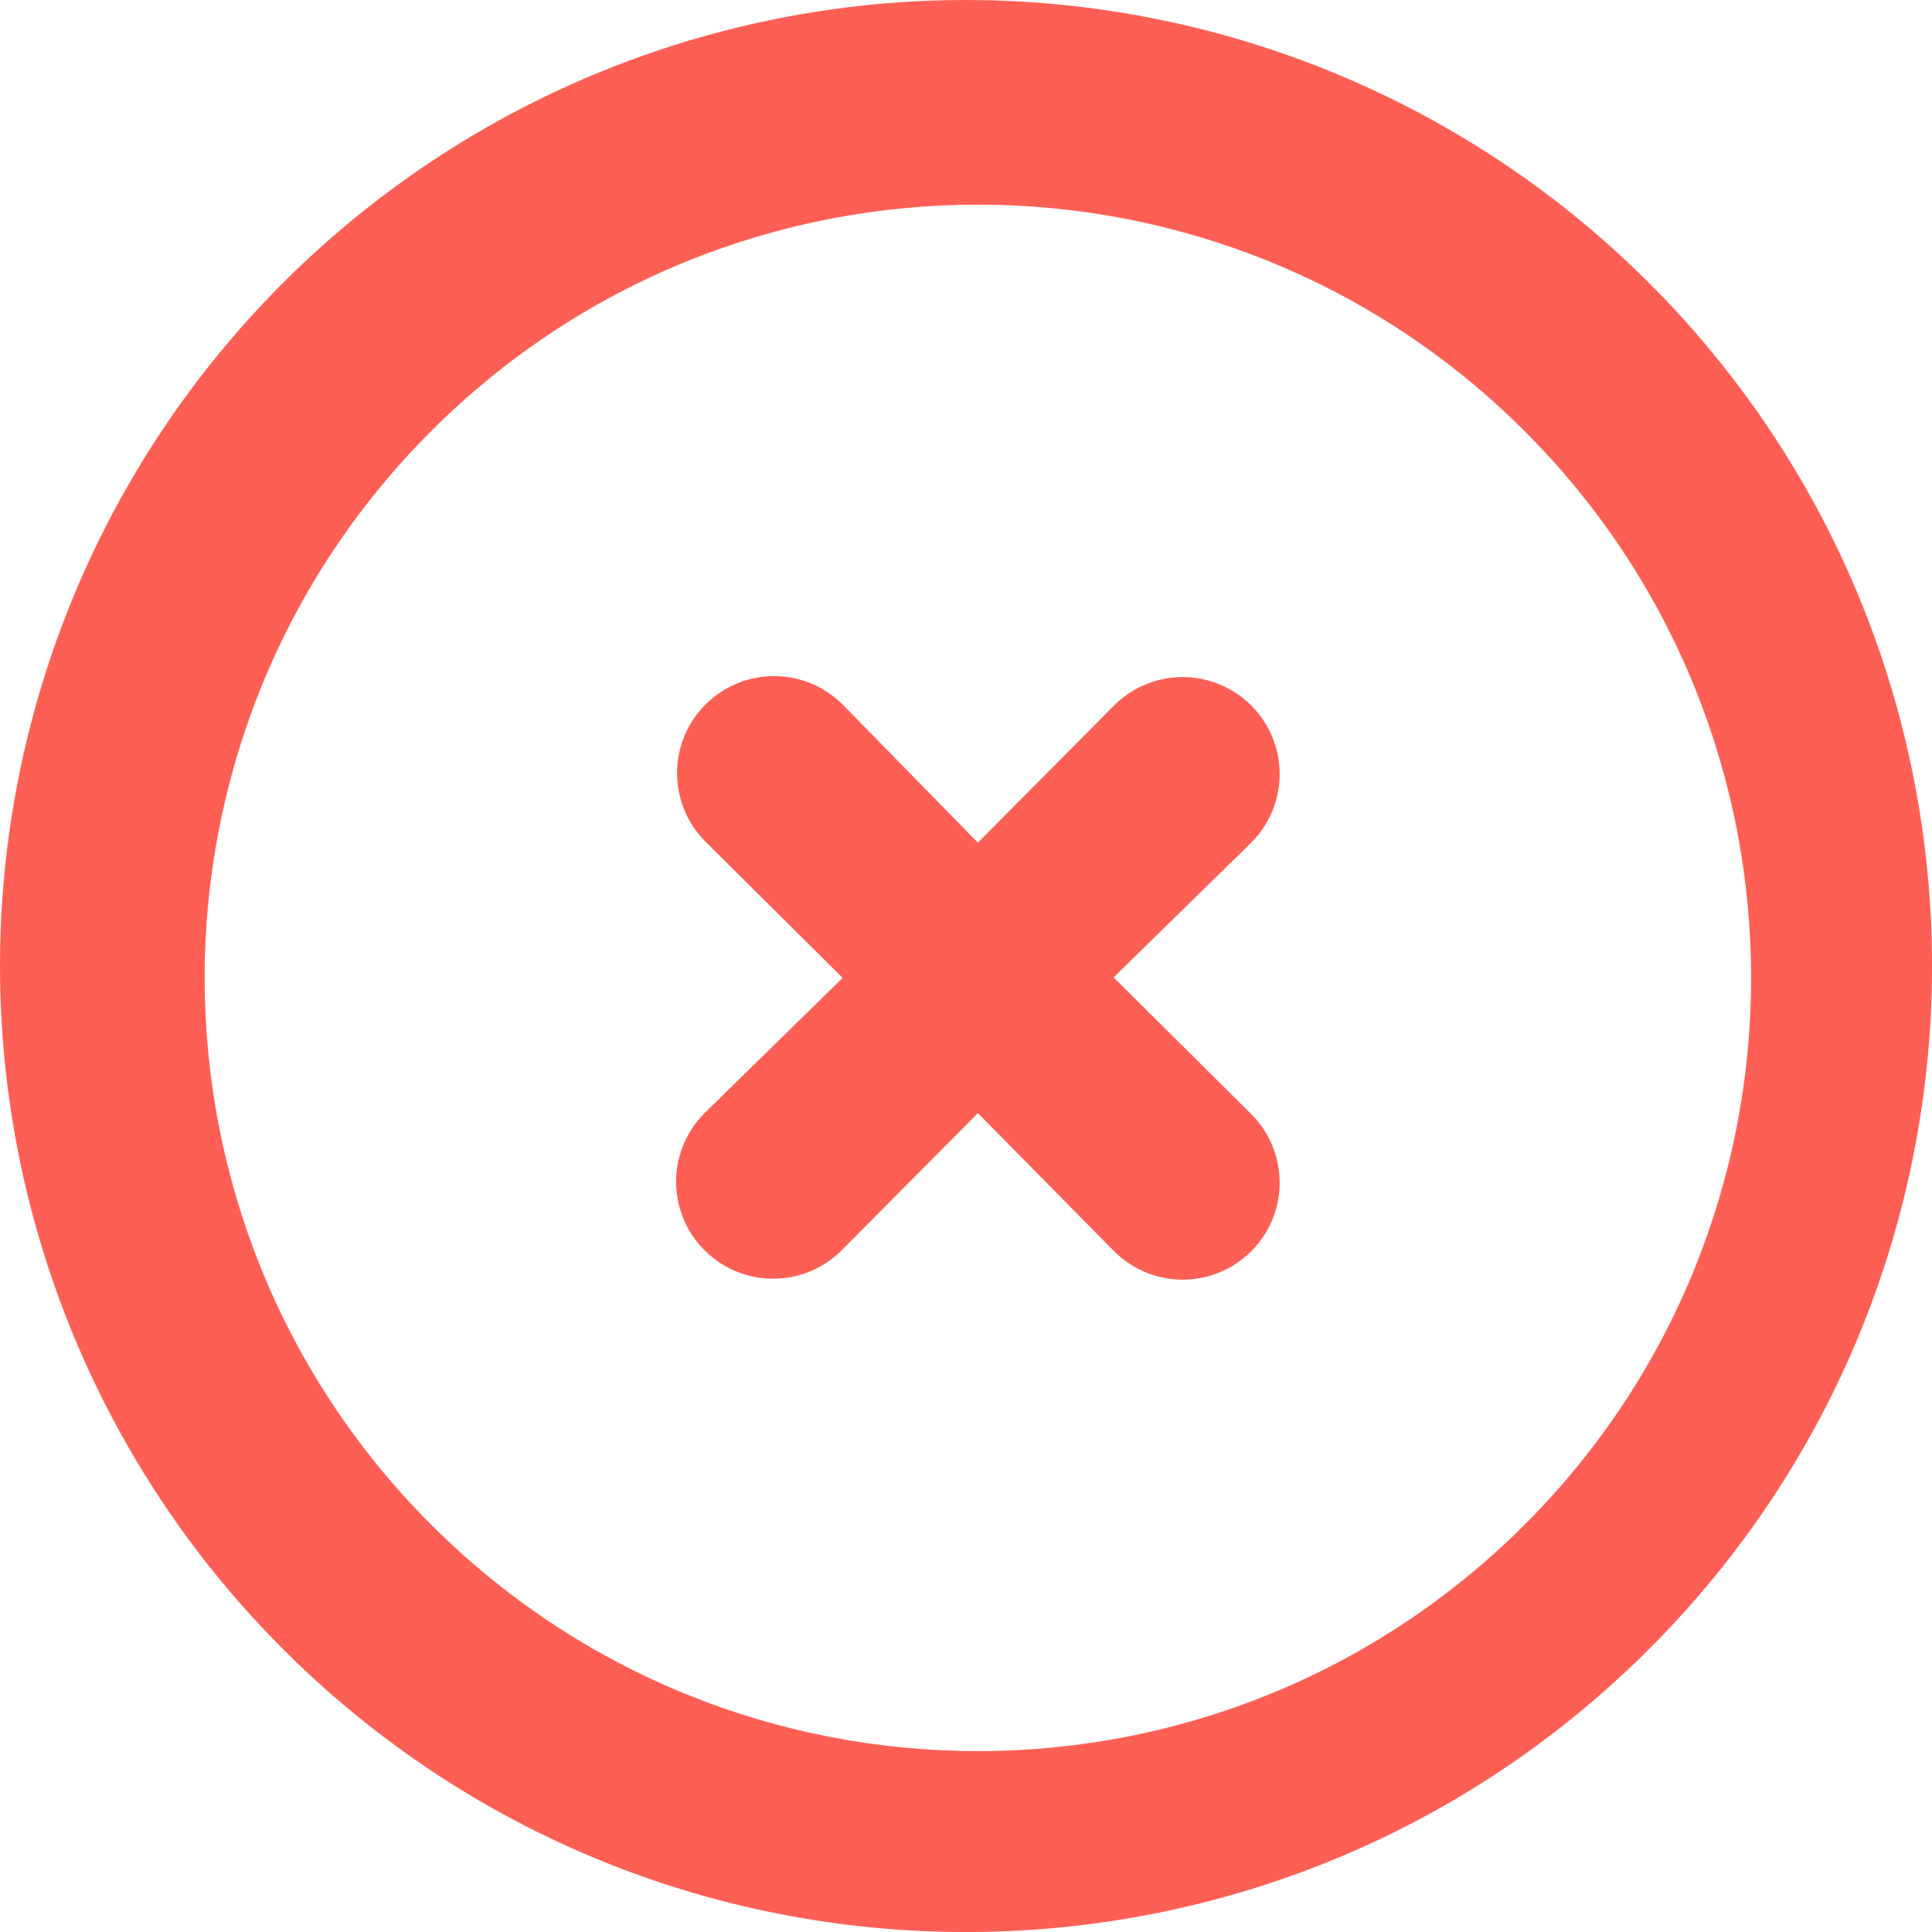 <?xml version="1.0" encoding="UTF-8"?>
<svg width="20px" height="20px" viewBox="0 0 20 20" version="1.1" xmlns="http://www.w3.org/2000/svg" xmlns:xlink="http://www.w3.org/1999/xlink">
    <!-- Generator: Sketch 51.1 (57501) - http://www.bohemiancoding.com/sketch -->
    <title>icons/ui/x-circle-red</title>
    <desc>Created with Sketch.</desc>
    <defs></defs>
    <g id="icons/ui/x-circle-red" stroke="none" stroke-width="1" fill="none" fill-rule="evenodd">
        <g id="icon-x-circle" fill="#FE5F55" fill-rule="nonzero">
            <path d="M3.053,17.193 C0.454,14.682 -0.589,10.964 0.326,7.468 C1.241,3.972 3.972,1.241 7.468,0.326 C10.964,-0.589 14.682,0.454 17.193,3.053 C20.983,6.977 20.929,13.214 17.071,17.071 C13.214,20.929 6.977,20.983 3.053,17.193 Z M4.463,15.783 C7.589,18.909 12.657,18.909 15.783,15.783 C18.909,12.657 18.909,7.589 15.783,4.463 C12.657,1.337 7.589,1.337 4.463,4.463 C1.337,7.589 1.337,12.657 4.463,15.783 Z M11.533,10.123 L12.953,11.533 C13.207,11.787 13.306,12.157 13.213,12.503 C13.12,12.85 12.85,13.12 12.503,13.213 C12.157,13.306 11.787,13.207 11.533,12.953 L10.123,11.523 L8.713,12.943 C8.459,13.197 8.09,13.296 7.743,13.203 C7.397,13.11 7.126,12.84 7.033,12.493 C6.94,12.147 7.039,11.777 7.293,11.523 L8.723,10.123 L7.303,8.713 C7.049,8.459 6.95,8.09 7.043,7.743 C7.136,7.397 7.407,7.126 7.753,7.033 C8.1,6.94 8.469,7.039 8.723,7.293 L10.123,8.723 L11.533,7.303 C11.787,7.049 12.157,6.95 12.503,7.043 C12.85,7.136 13.12,7.407 13.213,7.753 C13.306,8.1 13.207,8.469 12.953,8.723 L11.523,10.123 L11.533,10.123 Z" id="Shape"></path>
        </g>
    </g>
</svg>